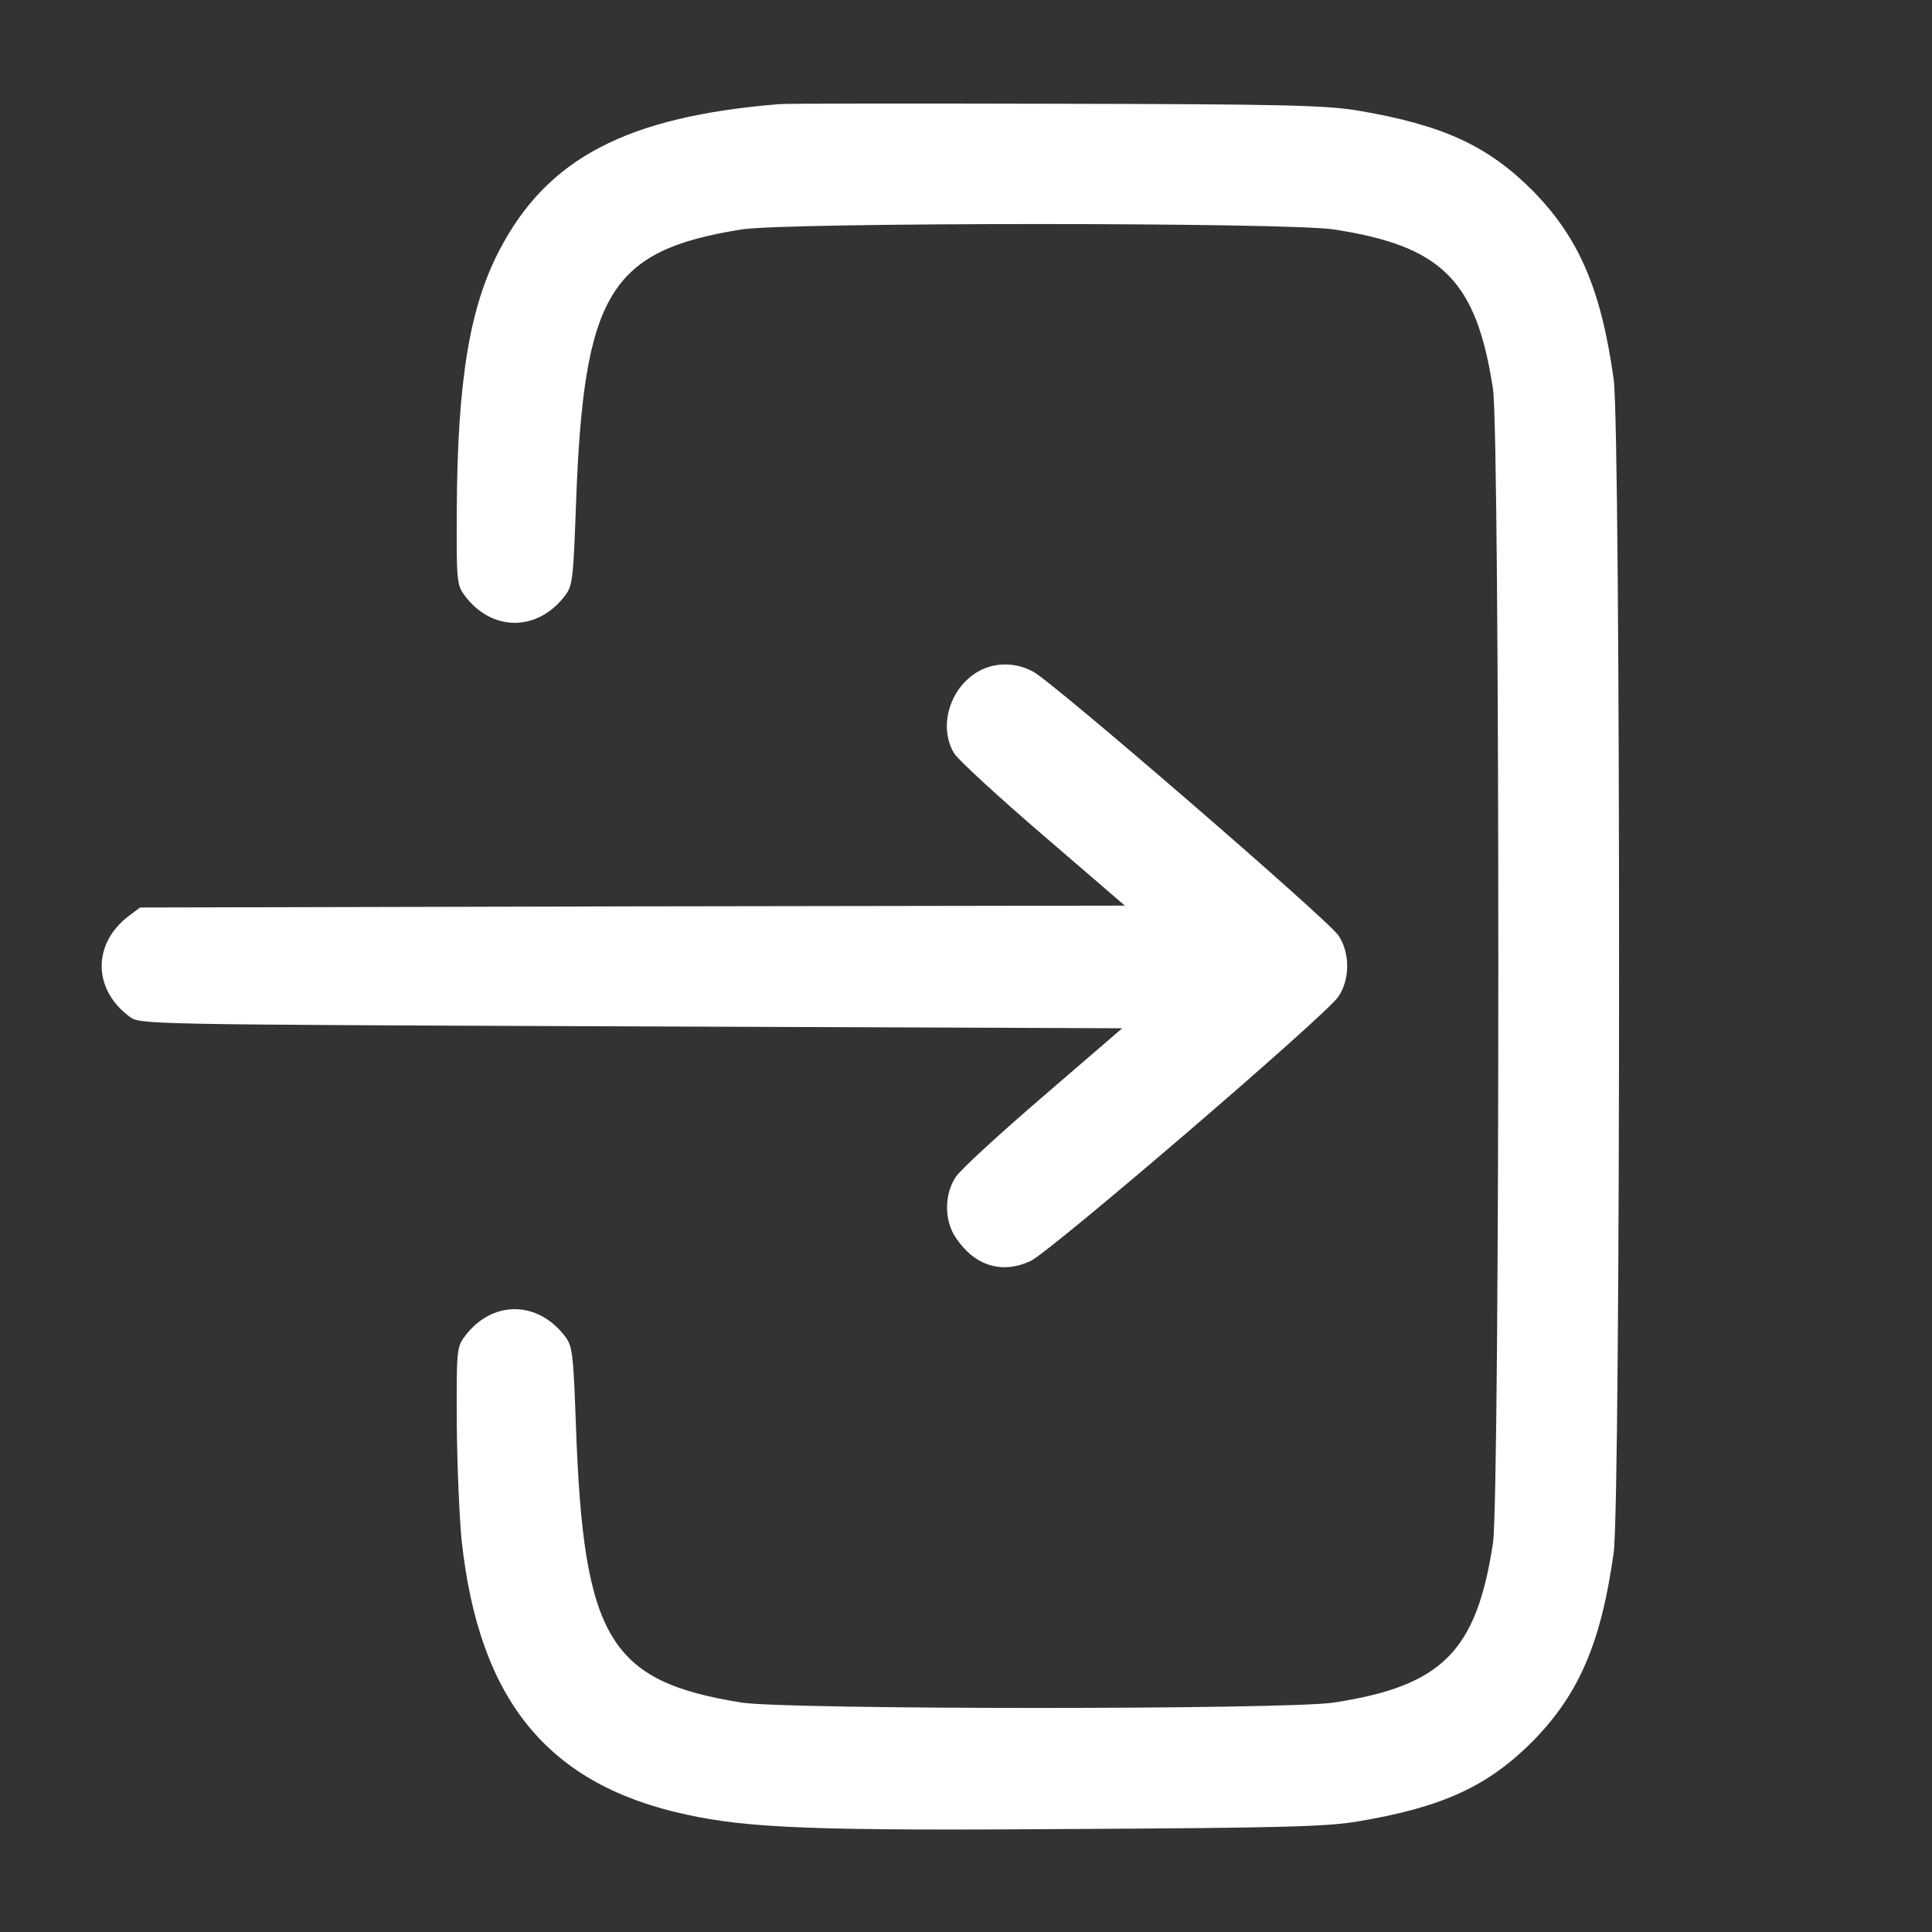 
<svg width="44" height="44" viewBox="0 0 44 44" fill="none" xmlns="http://www.w3.org/2000/svg">
    <rect x="0" y="0" width="44" height="44" fill="#333333" stroke="none"/>
    <path d="M17.742 2.372C14.278 2.655 12.465 3.601 11.374 5.698C10.695 6.995 10.42 8.671 10.403 11.576C10.394 13.209 10.403 13.32 10.575 13.552C11.193 14.395 12.25 14.395 12.878 13.552C13.041 13.338 13.058 13.14 13.118 11.49C13.29 6.677 13.883 5.706 16.891 5.225C17.922 5.062 29.317 5.062 30.375 5.225C32.841 5.603 33.623 6.385 34.001 8.852C34.164 9.917 34.164 34.083 34.001 35.148C33.623 37.615 32.841 38.397 30.375 38.775C29.317 38.938 17.922 38.938 16.891 38.775C13.883 38.294 13.29 37.323 13.118 32.51C13.058 30.86 13.041 30.663 12.878 30.448C12.25 29.605 11.193 29.605 10.575 30.448C10.403 30.68 10.394 30.791 10.403 32.424C10.411 33.378 10.463 34.581 10.514 35.088C10.91 38.732 12.482 40.648 15.636 41.327C17.063 41.637 18.567 41.697 24.488 41.654C29.171 41.628 30.211 41.602 30.924 41.482C32.858 41.156 33.881 40.683 34.903 39.66C35.96 38.586 36.467 37.409 36.751 35.355C36.914 34.109 36.914 9.891 36.751 8.645C36.467 6.591 35.96 5.414 34.903 4.34C33.881 3.317 32.858 2.845 30.924 2.518C30.194 2.398 29.223 2.372 24.101 2.363C20.818 2.355 17.956 2.355 17.742 2.372Z" fill="white"/>
    <path d="M22.43 15.22C21.682 15.52 21.33 16.5 21.733 17.162C21.828 17.308 22.739 18.15 23.762 19.027L25.618 20.625L14.403 20.642L3.188 20.668L2.948 20.849C2.105 21.476 2.105 22.524 2.948 23.152C3.188 23.332 3.197 23.332 14.369 23.375L25.558 23.418L23.762 24.965C22.773 25.816 21.871 26.641 21.768 26.804C21.502 27.199 21.502 27.801 21.768 28.188C22.198 28.832 22.816 29.021 23.469 28.72C23.925 28.506 30.207 23.117 30.482 22.696C30.748 22.301 30.748 21.699 30.482 21.304C30.25 20.952 23.977 15.529 23.53 15.297C23.186 15.108 22.773 15.082 22.43 15.22Z" fill="white"/>
</svg>

